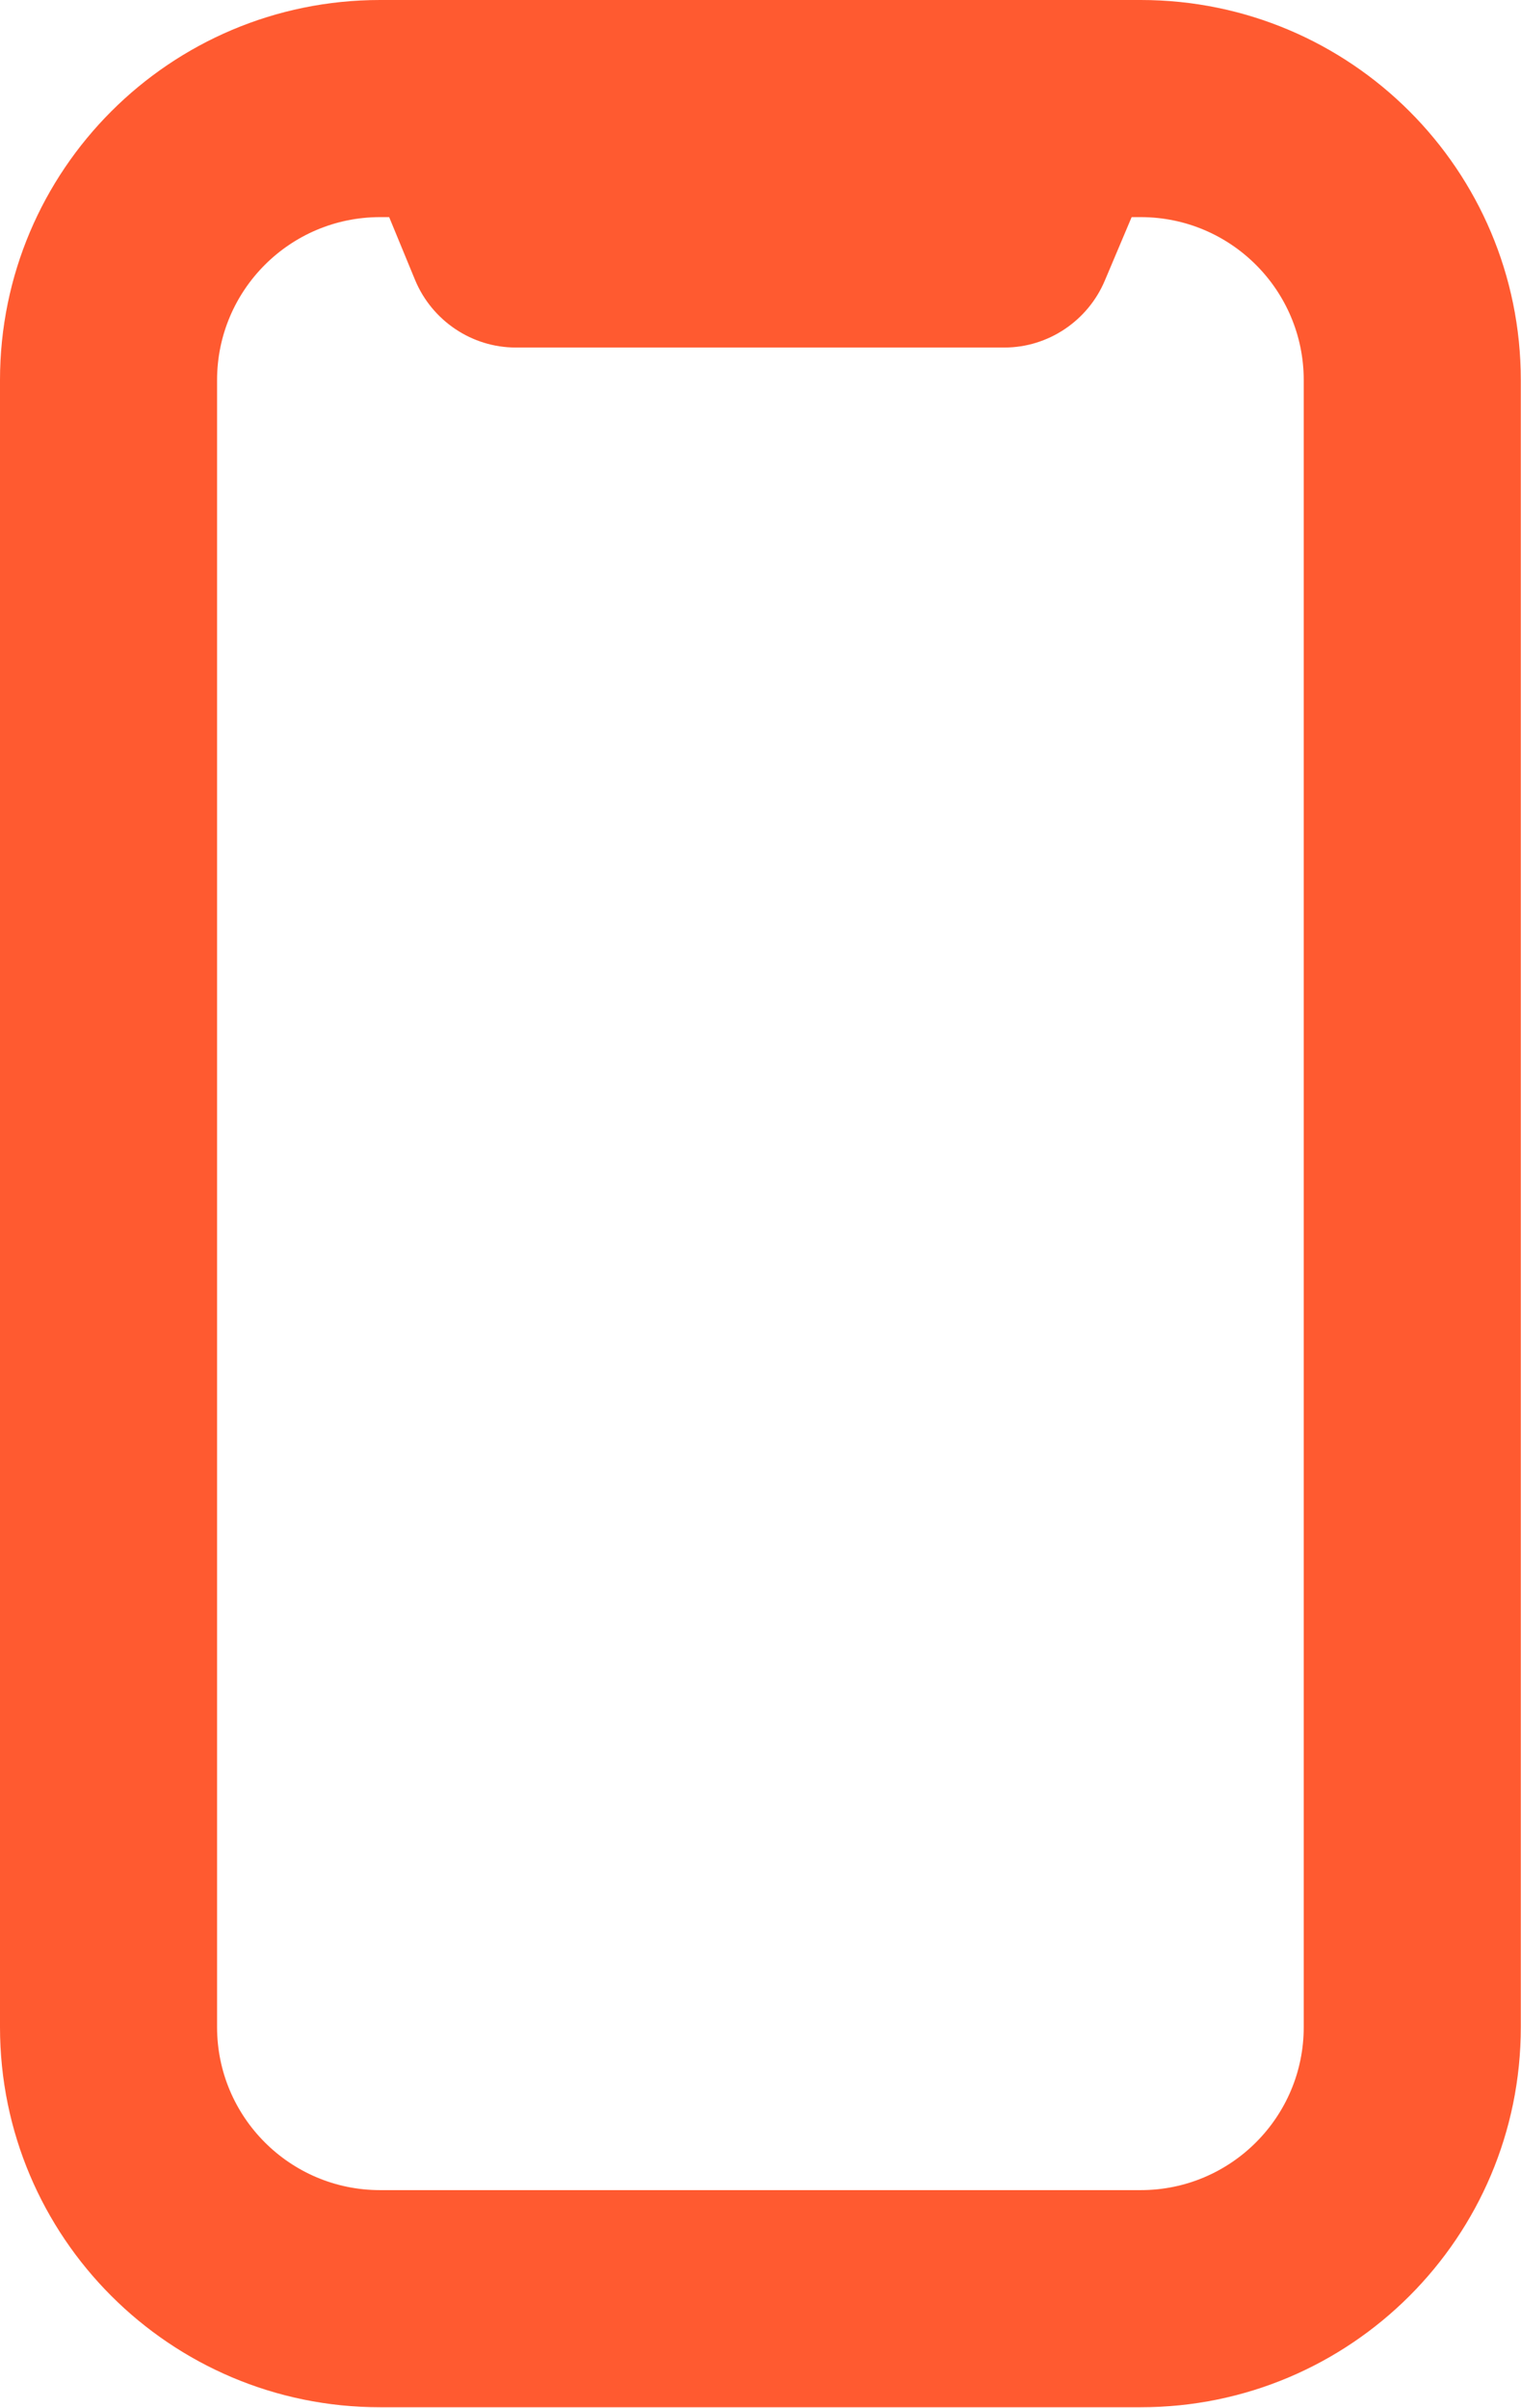 <svg width="23.333" height="36.927" viewBox="0 0 23.333 36.927" fill="none" xmlns="http://www.w3.org/2000/svg" xmlns:xlink="http://www.w3.org/1999/xlink">
	<desc>
			Created with Pixso.
	</desc>
	<defs/>
	<path id="Rectangle (Stroke)" d="M5.83 3.33C4.45 3.33 3.33 4.45 3.33 5.83L3.33 31.09C3.33 32.47 4.45 33.59 5.83 33.59L17.5 33.59C18.88 33.59 20 32.47 20 31.09L20 5.83C20 4.45 18.88 3.33 17.5 3.33L17.36 3.33L16.95 4.3C16.69 4.92 16.08 5.33 15.41 5.33L7.91 5.33C7.24 5.33 6.63 4.92 6.37 4.3L5.97 3.33L5.83 3.33ZM0 5.83C0 2.61 2.61 0 5.83 0L17.5 0C20.72 0 23.33 2.61 23.33 5.83L23.33 31.09C23.33 34.31 20.72 36.92 17.5 36.92L5.83 36.92C2.61 36.92 0 34.31 0 31.09L0 5.83Z" fill="#FF5A30" fill-opacity="1" fill-rule="evenodd"/>
</svg>

